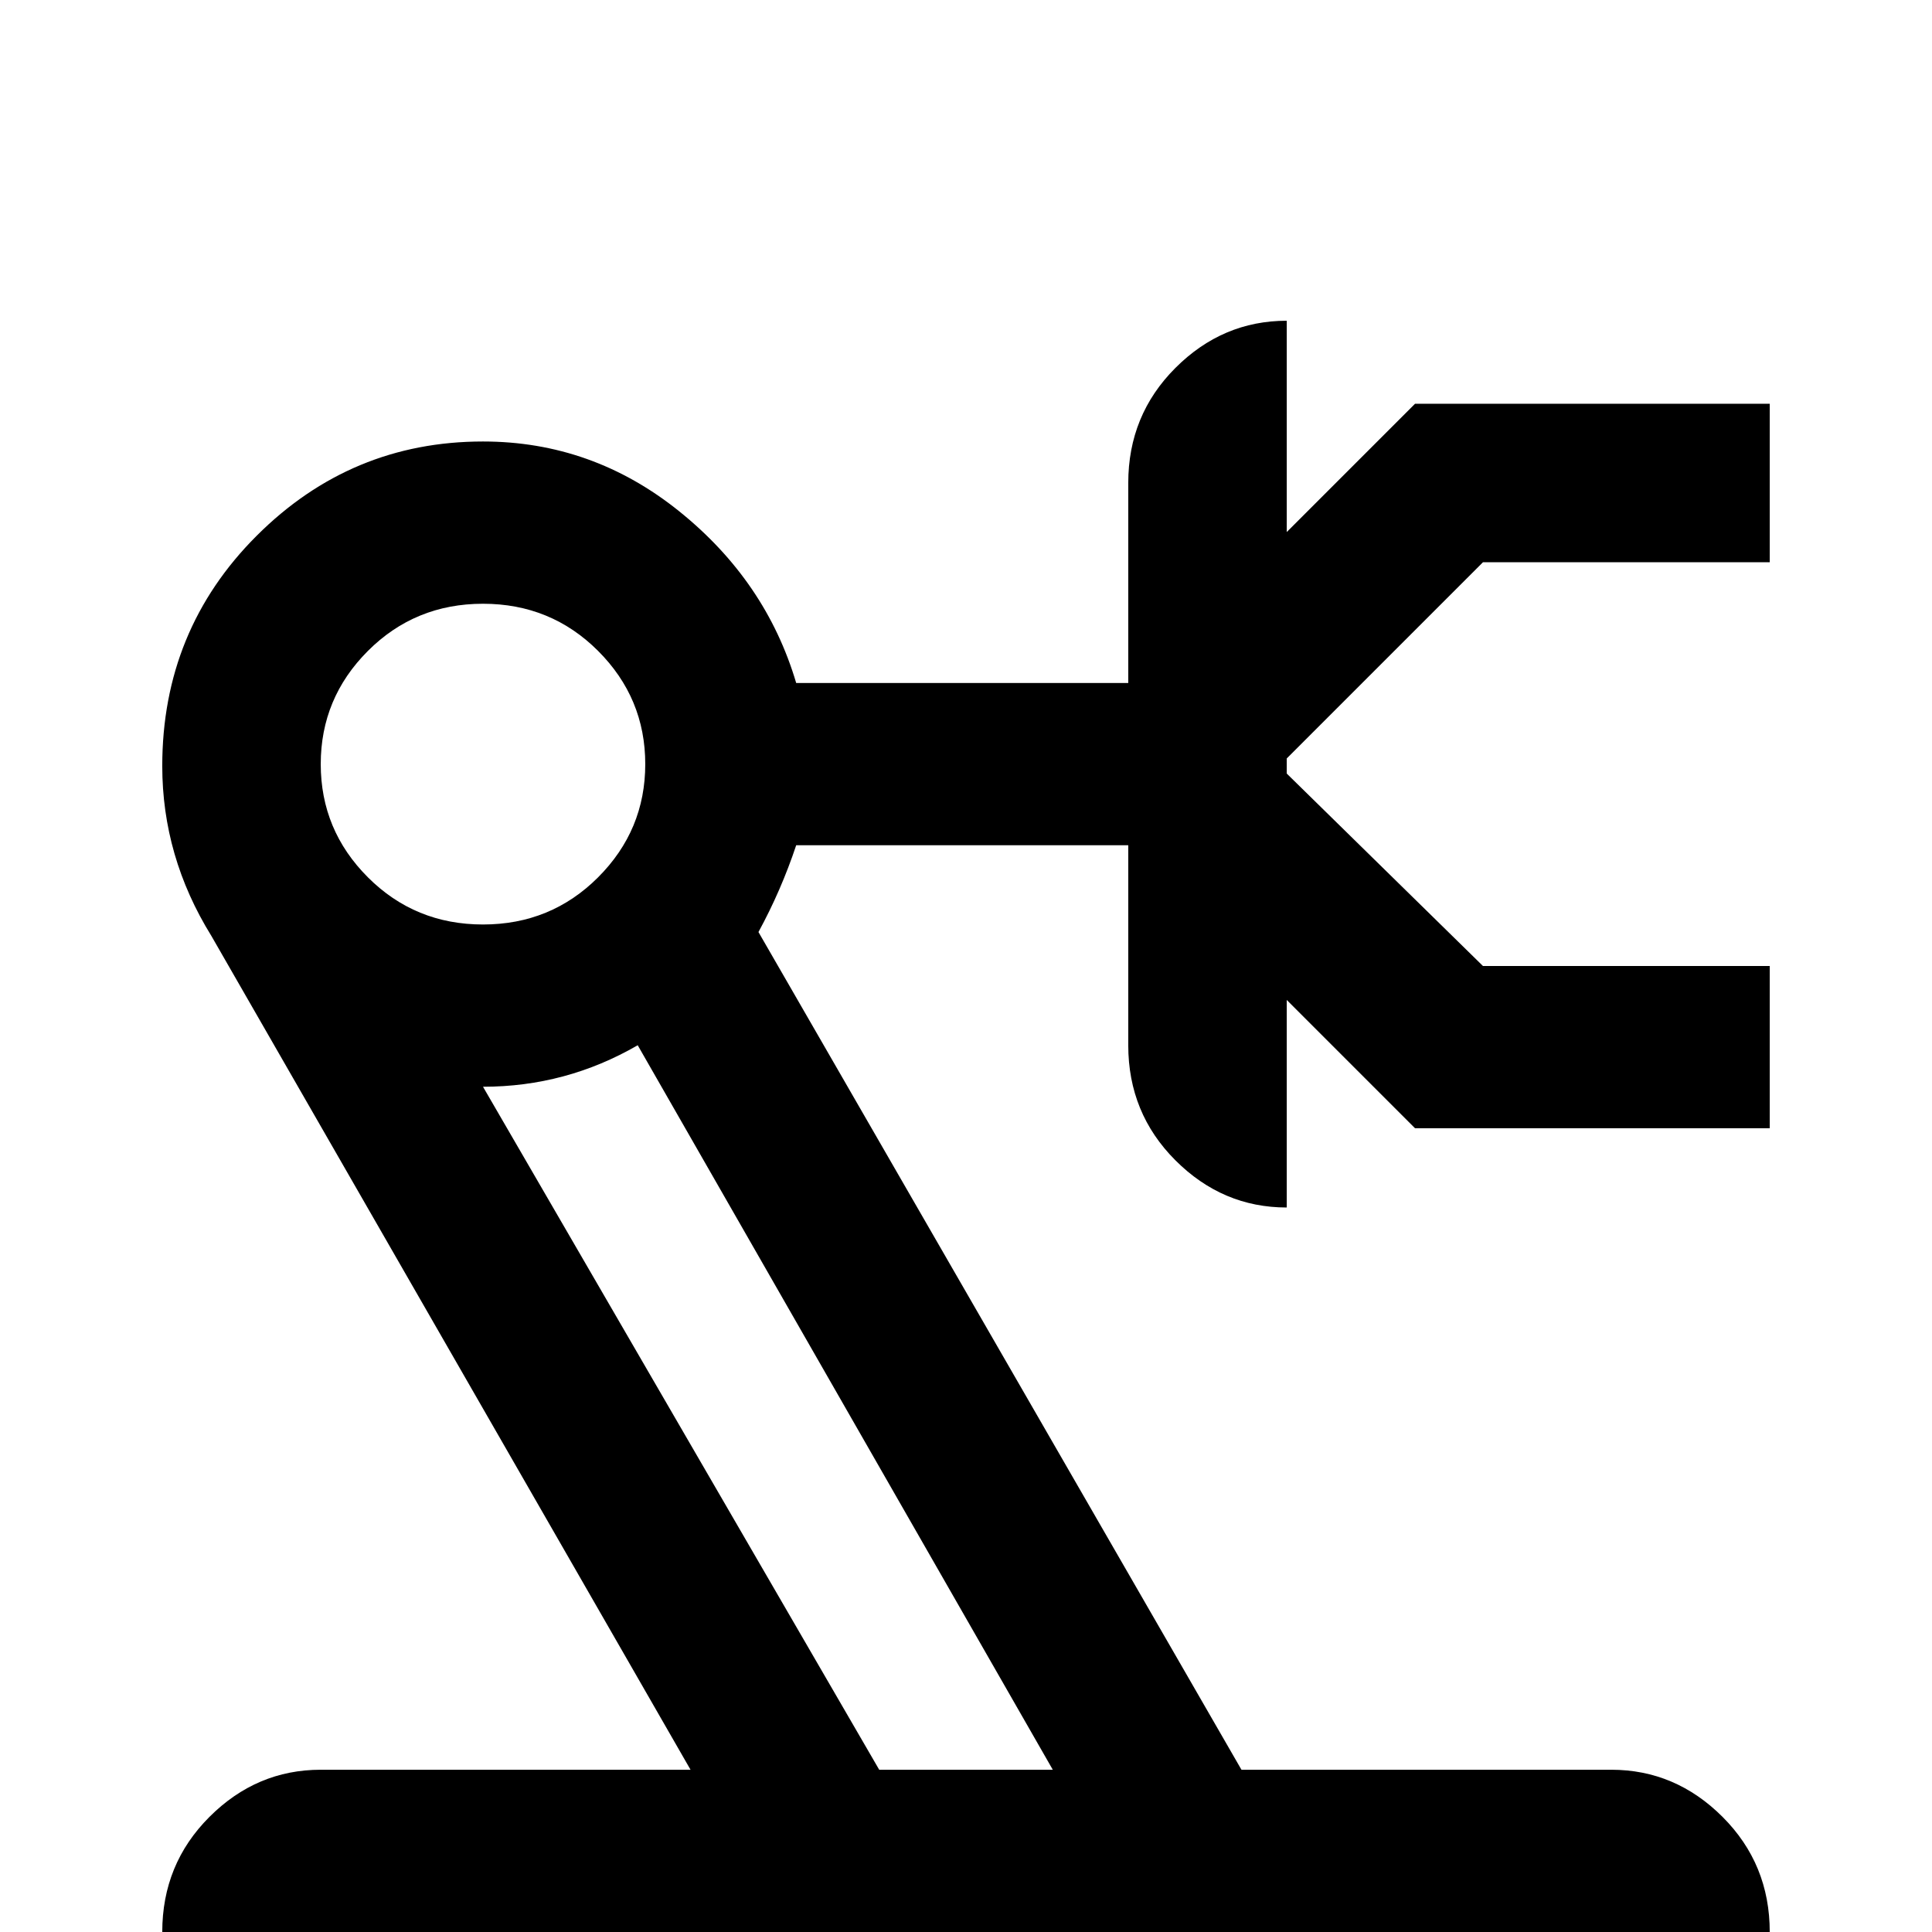 <svg xmlns="http://www.w3.org/2000/svg" viewBox="0 -512 512 512">
	<path fill="#000000" d="M85 -43H183L56 -264Q43 -285 43 -309Q43 -345 68 -370Q93 -395 128 -395Q157 -395 180 -376.5Q203 -358 211 -331H299V-384Q299 -402 311.5 -414.5Q324 -427 341 -427V-371L375 -405H469V-363H393L341 -311V-307L393 -256H469V-213H375L341 -247V-192Q324 -192 311.5 -204.5Q299 -217 299 -235V-288H211Q207 -276 201 -265L329 -43H427Q444 -43 456.5 -30.5Q469 -18 469 0V21H43V0Q43 -18 55.5 -30.5Q68 -43 85 -43ZM169 -235Q150 -224 128 -224L233 -43H279ZM128 -352Q110 -352 97.5 -339.5Q85 -327 85 -309.5Q85 -292 97.5 -279.5Q110 -267 128 -267Q146 -267 158.5 -279.5Q171 -292 171 -309.5Q171 -327 158.5 -339.5Q146 -352 128 -352Z"/>
</svg>